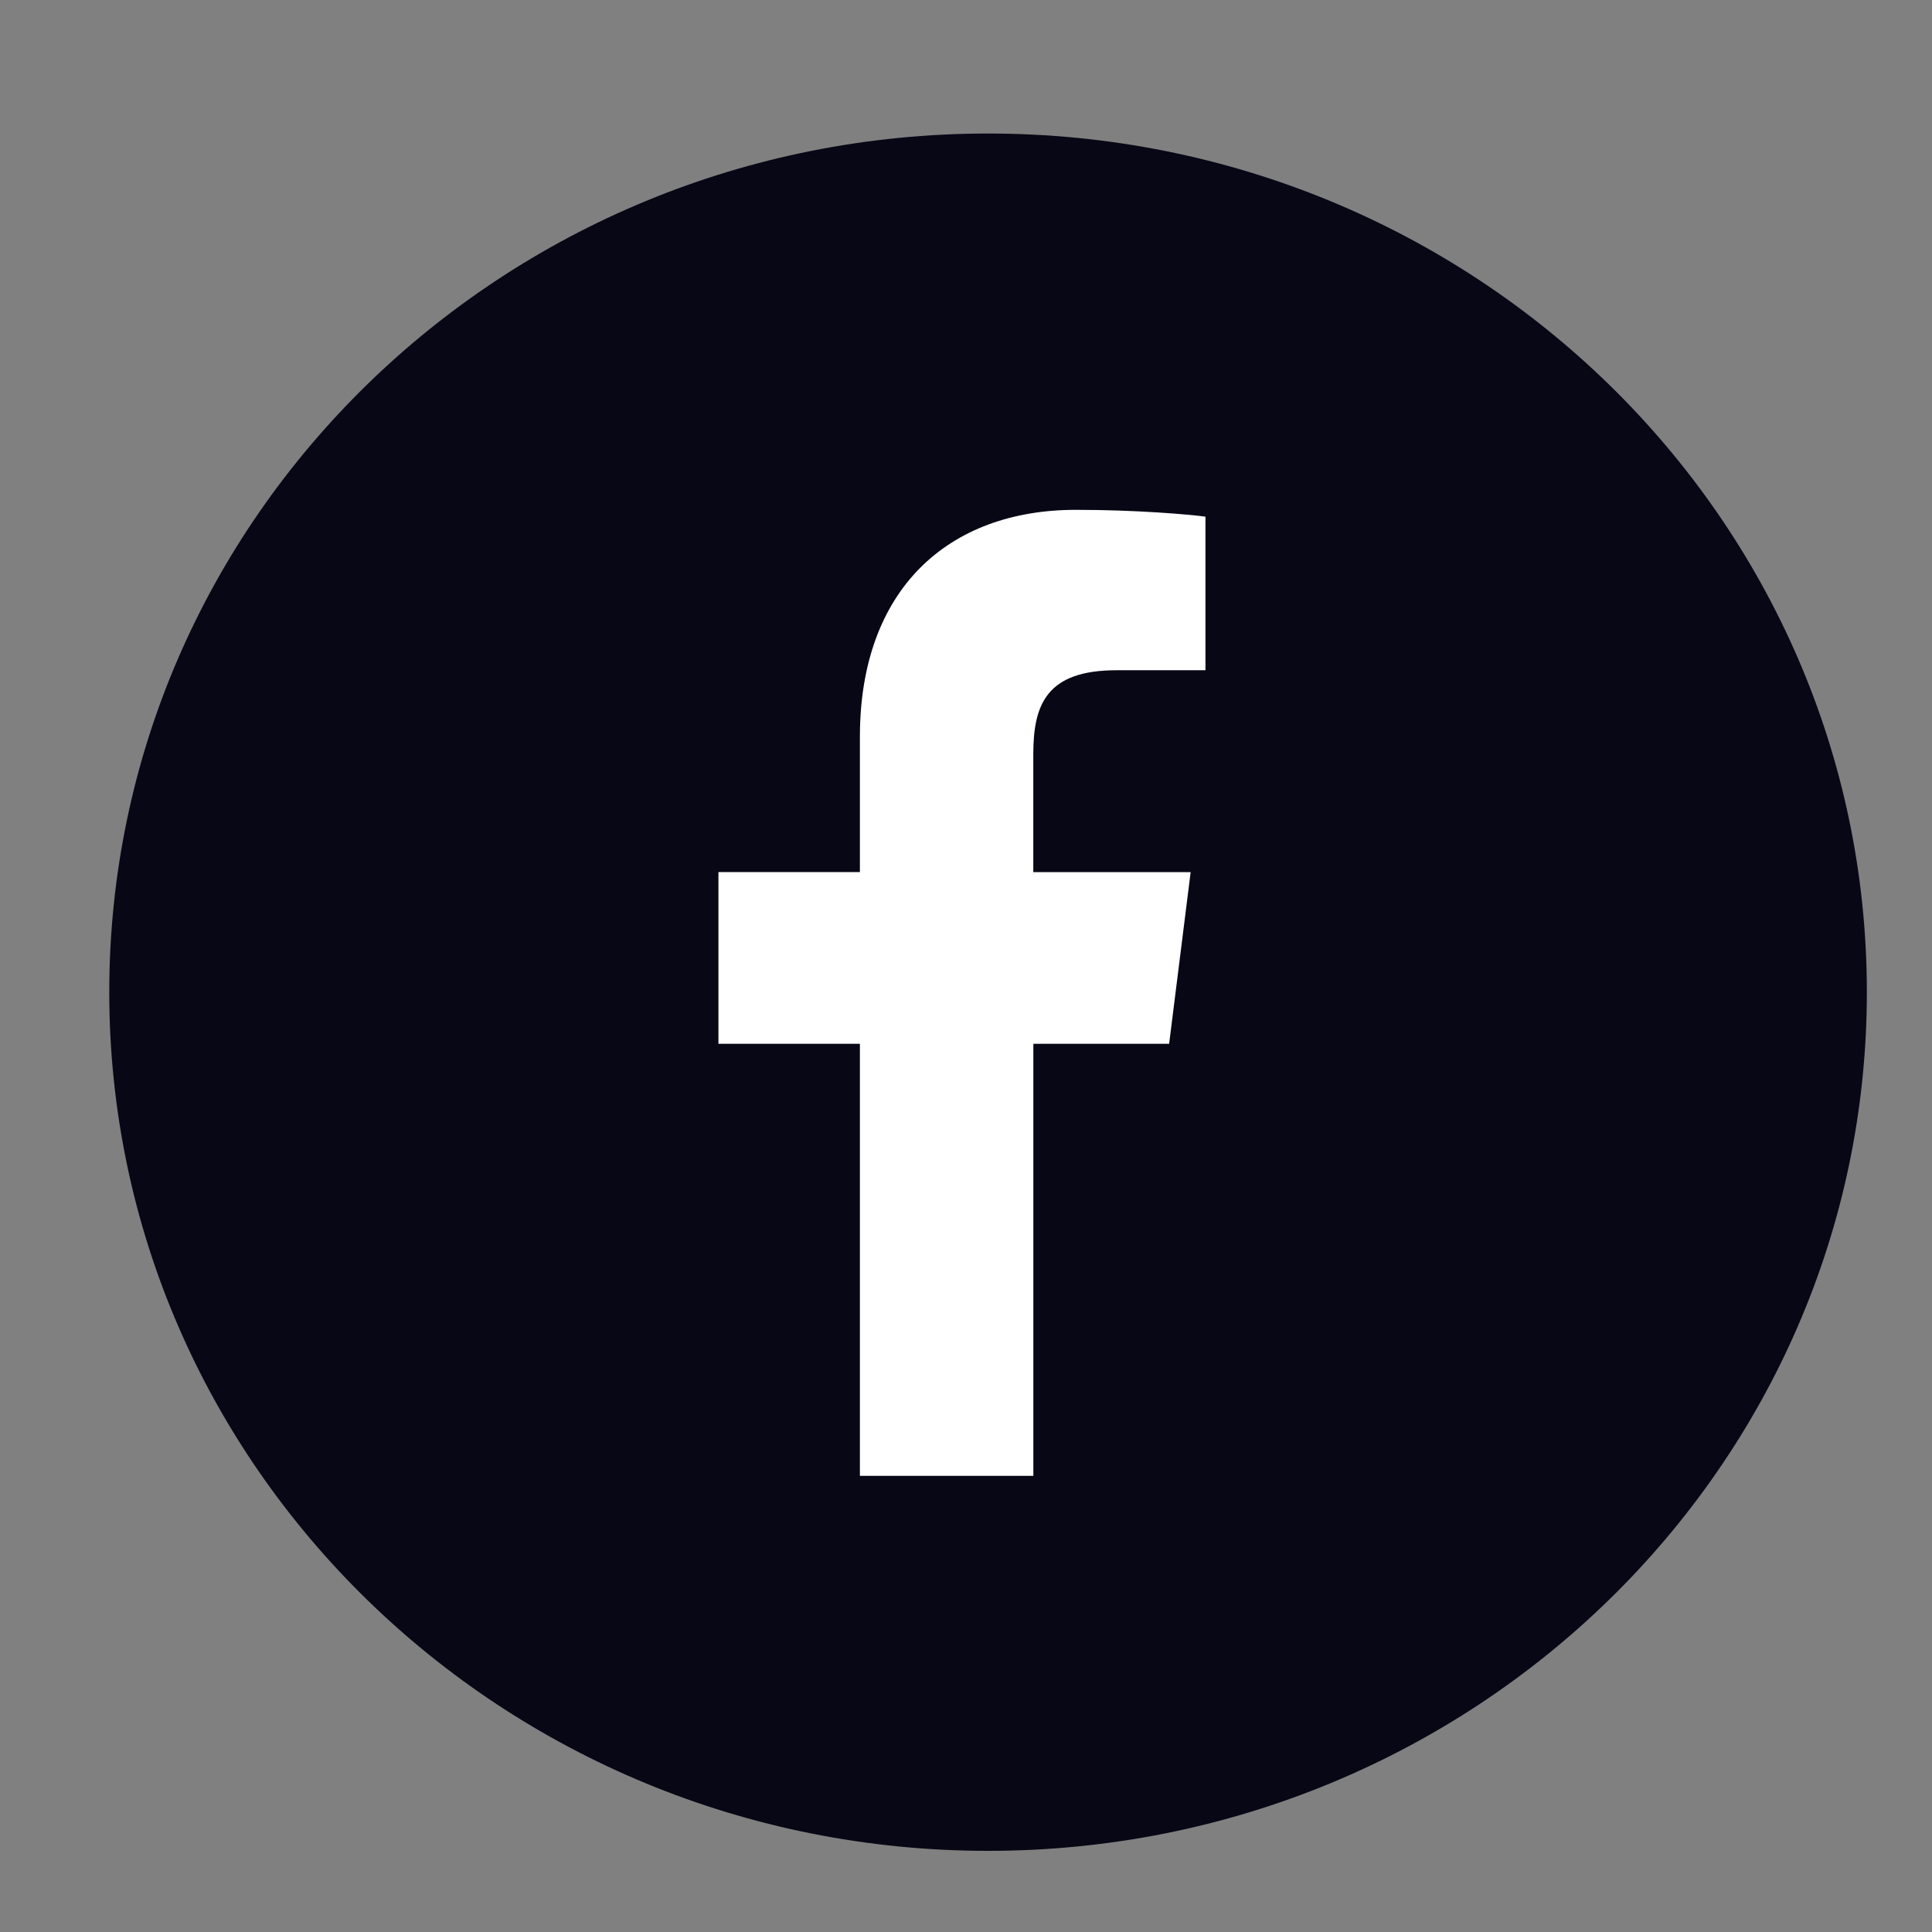 <svg width="36" height="36" viewBox="0 0 36 36" fill="none" xmlns="http://www.w3.org/2000/svg">
<rect x="0" y="0" width="36" height="36" fill="#808080" stroke="none"/>
<path fill-rule="evenodd" clip-rule="evenodd" d="M18.411 2.488C27.455 2.488 34.786 9.651 34.786 18.487C34.786 27.324 27.455 34.488 18.411 34.488C9.367 34.488 2.036 27.324 2.036 18.487C2.036 9.651 9.367 2.488 18.411 2.488Z" fill="#070716"/>
<path d="M20.805 12.489H22.462V9.627C22.176 9.588 21.193 9.5 20.048 9.5C17.66 9.5 16.023 10.99 16.023 13.729V16.25H13.387V19.45H16.023V27.5H19.255V19.45H21.785L22.186 16.251H19.254V14.046C19.255 13.122 19.506 12.489 20.805 12.489V12.489Z" fill="white"/>
</svg>
